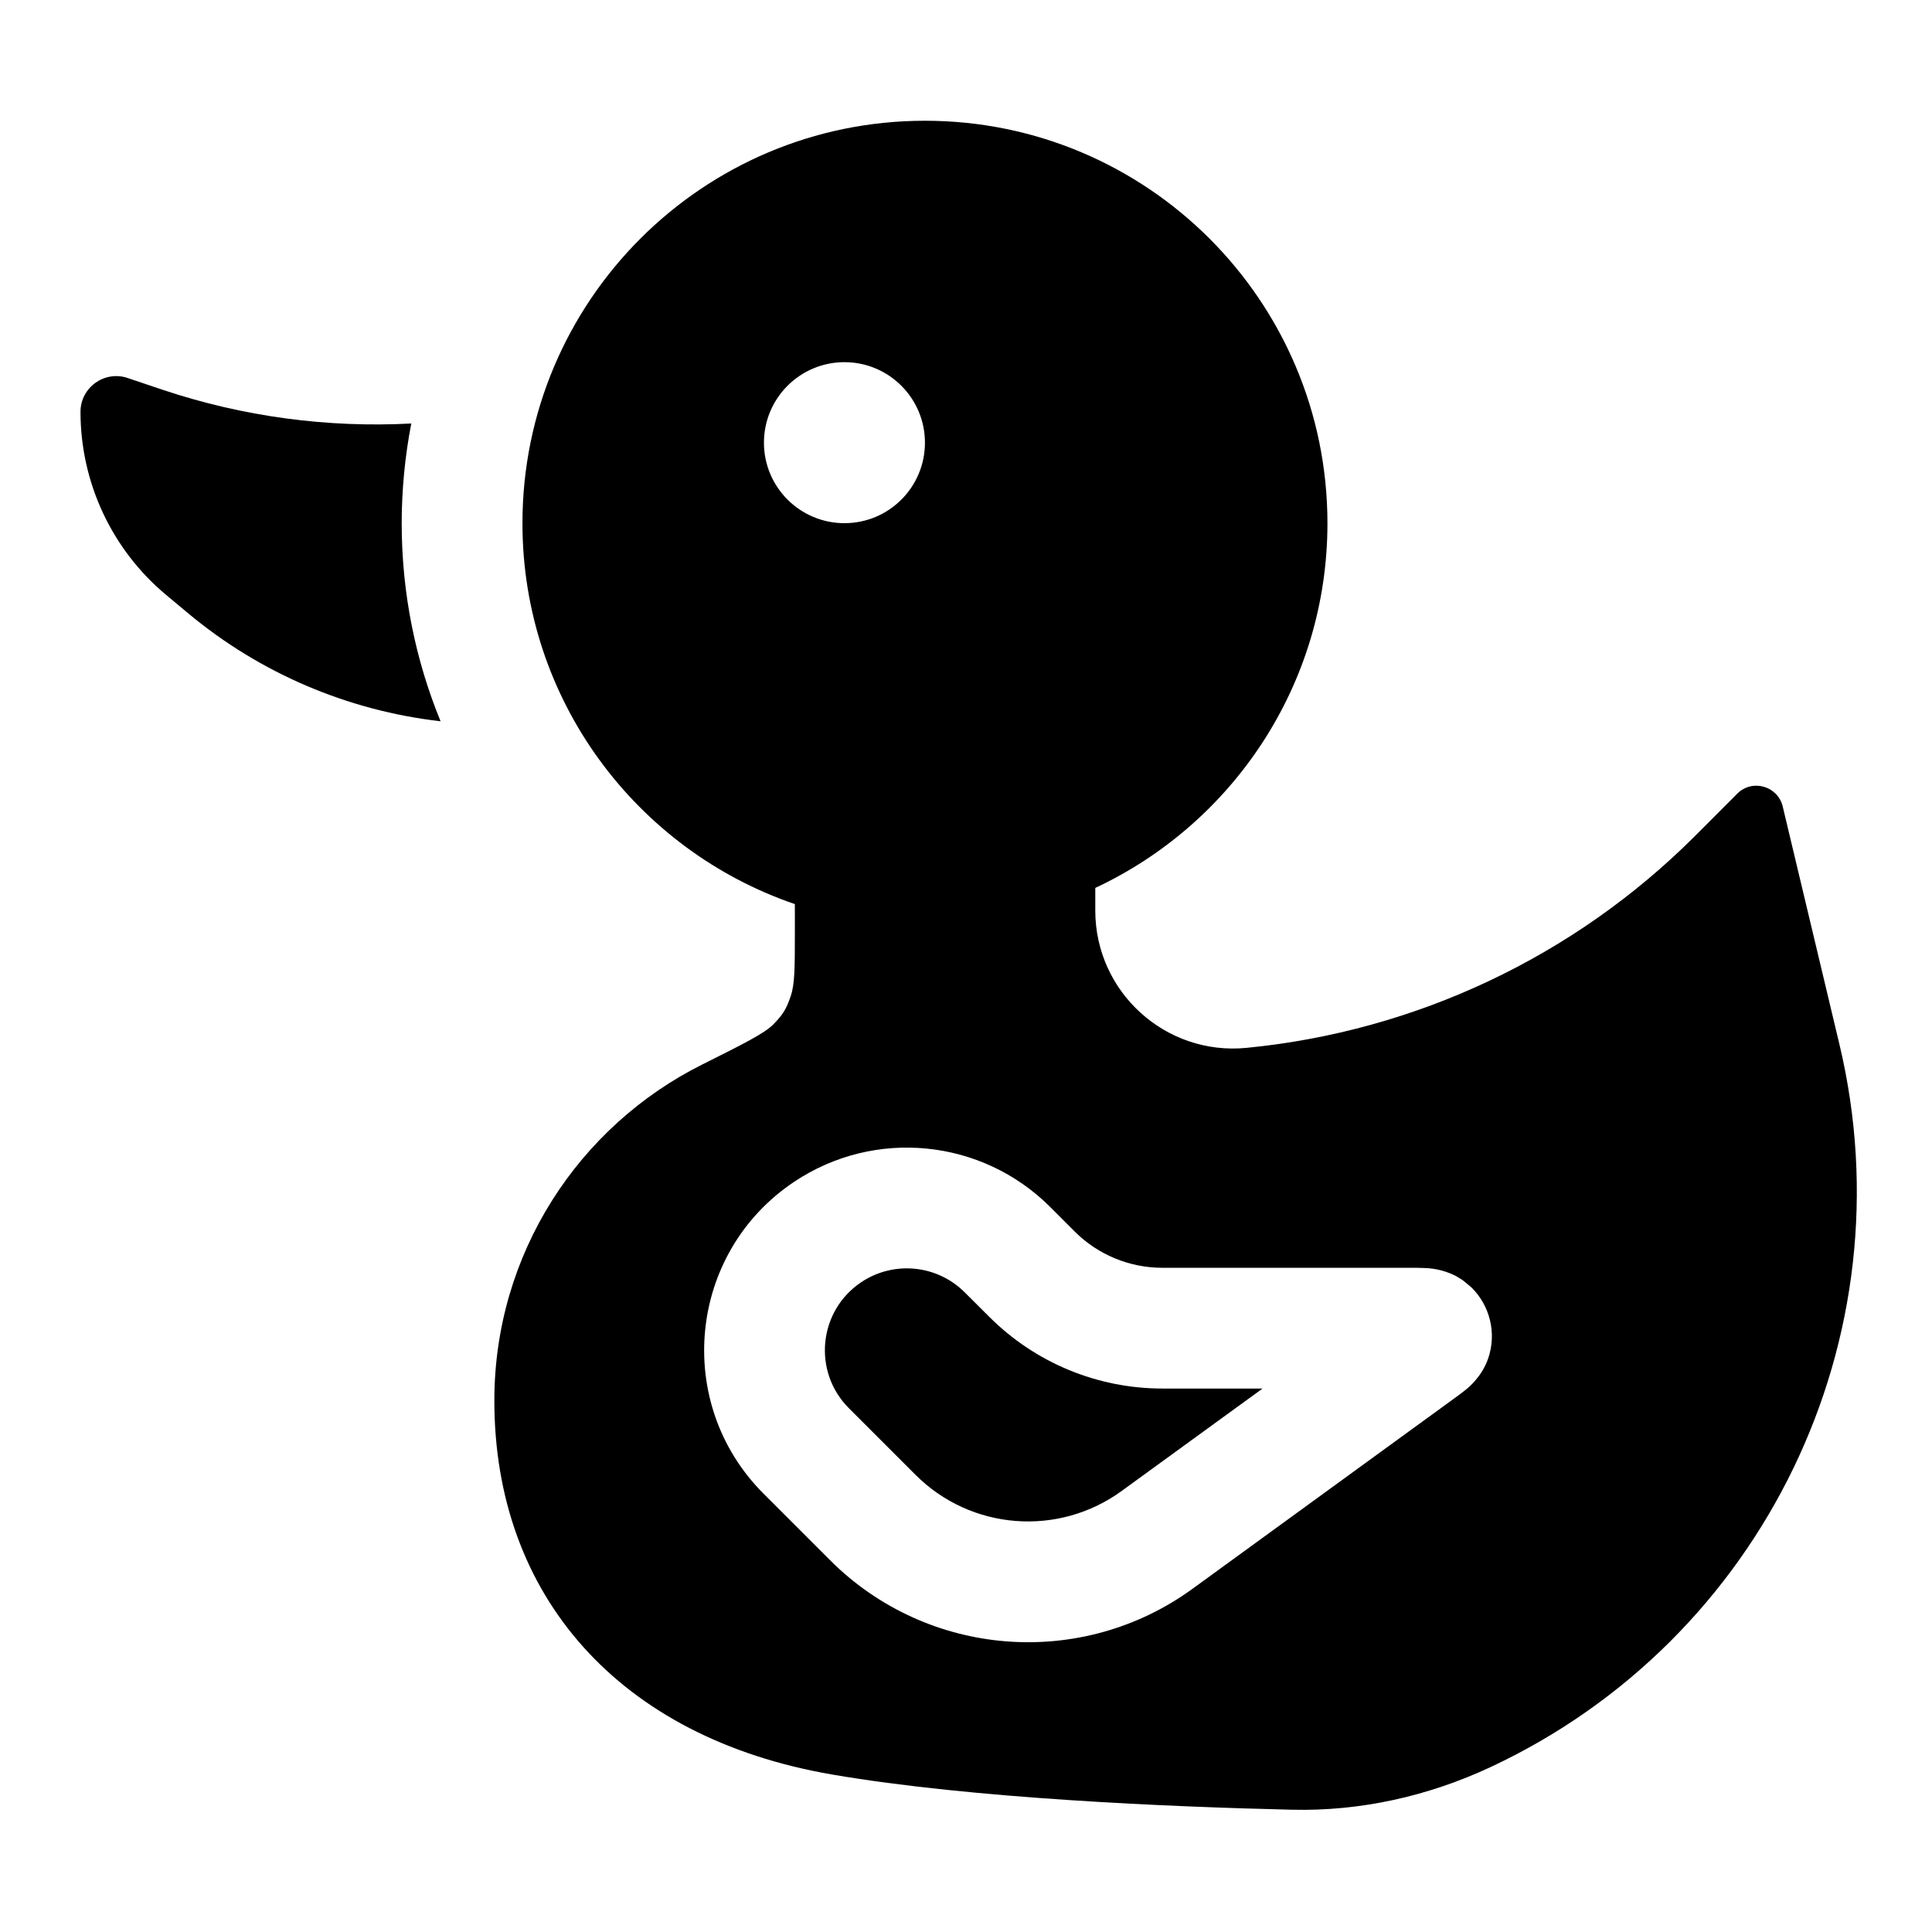 <svg width="24" height="24" viewBox="0 0 24 24" fill="none" xmlns="http://www.w3.org/2000/svg">
<path d="M10.545 17.493C10.091 17.039 10.166 16.283 10.7 15.927C11.104 15.658 11.641 15.711 11.984 16.054L12.289 16.358C12.86 16.929 13.633 17.249 14.44 17.249H15.684L13.934 18.521C13.147 19.094 12.061 19.009 11.373 18.321L10.545 17.493Z" fill="black"/>
<path fill-rule="evenodd" clip-rule="evenodd" d="M6.141 17.399C6.141 15.571 7.192 13.989 8.723 13.224C9.239 12.966 9.498 12.836 9.607 12.725C9.727 12.602 9.766 12.538 9.822 12.376C9.873 12.228 9.874 12.021 9.874 11.606V11.231C7.906 10.559 6.49 8.695 6.49 6.5C6.49 3.739 8.729 1.5 11.49 1.5C14.252 1.5 16.49 3.739 16.49 6.5C16.49 8.505 15.31 10.233 13.606 11.03V11.313C13.607 12.324 14.479 13.115 15.484 13.017C17.589 12.812 19.558 11.882 21.054 10.387L21.581 9.859C21.767 9.673 22.085 9.763 22.146 10.02L22.851 12.977C23.718 16.619 21.905 20.37 18.513 21.953C17.741 22.313 16.899 22.502 16.047 22.481C14.554 22.446 12.08 22.343 10.338 22.044C7.685 21.588 6.141 19.818 6.141 17.399ZM9.868 14.679C8.546 15.56 8.362 17.43 9.484 18.554L10.312 19.382C11.522 20.591 13.433 20.742 14.816 19.735L18.062 17.374C18.102 17.345 18.163 17.301 18.213 17.26C18.234 17.242 18.406 17.108 18.486 16.877C18.595 16.563 18.509 16.218 18.277 15.991L18.169 15.902L18.093 15.855C17.915 15.76 17.745 15.755 17.723 15.753C17.658 15.749 17.582 15.749 17.533 15.749H14.44C14.031 15.749 13.639 15.587 13.35 15.298L13.045 14.993C12.196 14.145 10.867 14.013 9.868 14.679ZM9.49 5.499C9.49 6.051 9.938 6.499 10.49 6.499C11.043 6.499 11.49 6.051 11.49 5.499C11.49 4.947 11.042 4.499 10.49 4.499C9.938 4.499 9.49 4.947 9.49 5.499Z" fill="black"/>
<path d="M1 5.116C1 4.813 1.297 4.6 1.584 4.695L2.026 4.844C3.021 5.176 4.067 5.316 5.109 5.261C5.032 5.662 4.99 6.076 4.99 6.5C4.99 7.371 5.162 8.201 5.473 8.96C4.322 8.828 3.229 8.364 2.333 7.615L2.061 7.388C1.388 6.825 1 5.993 1 5.116Z" fill="black"/>
</svg>
